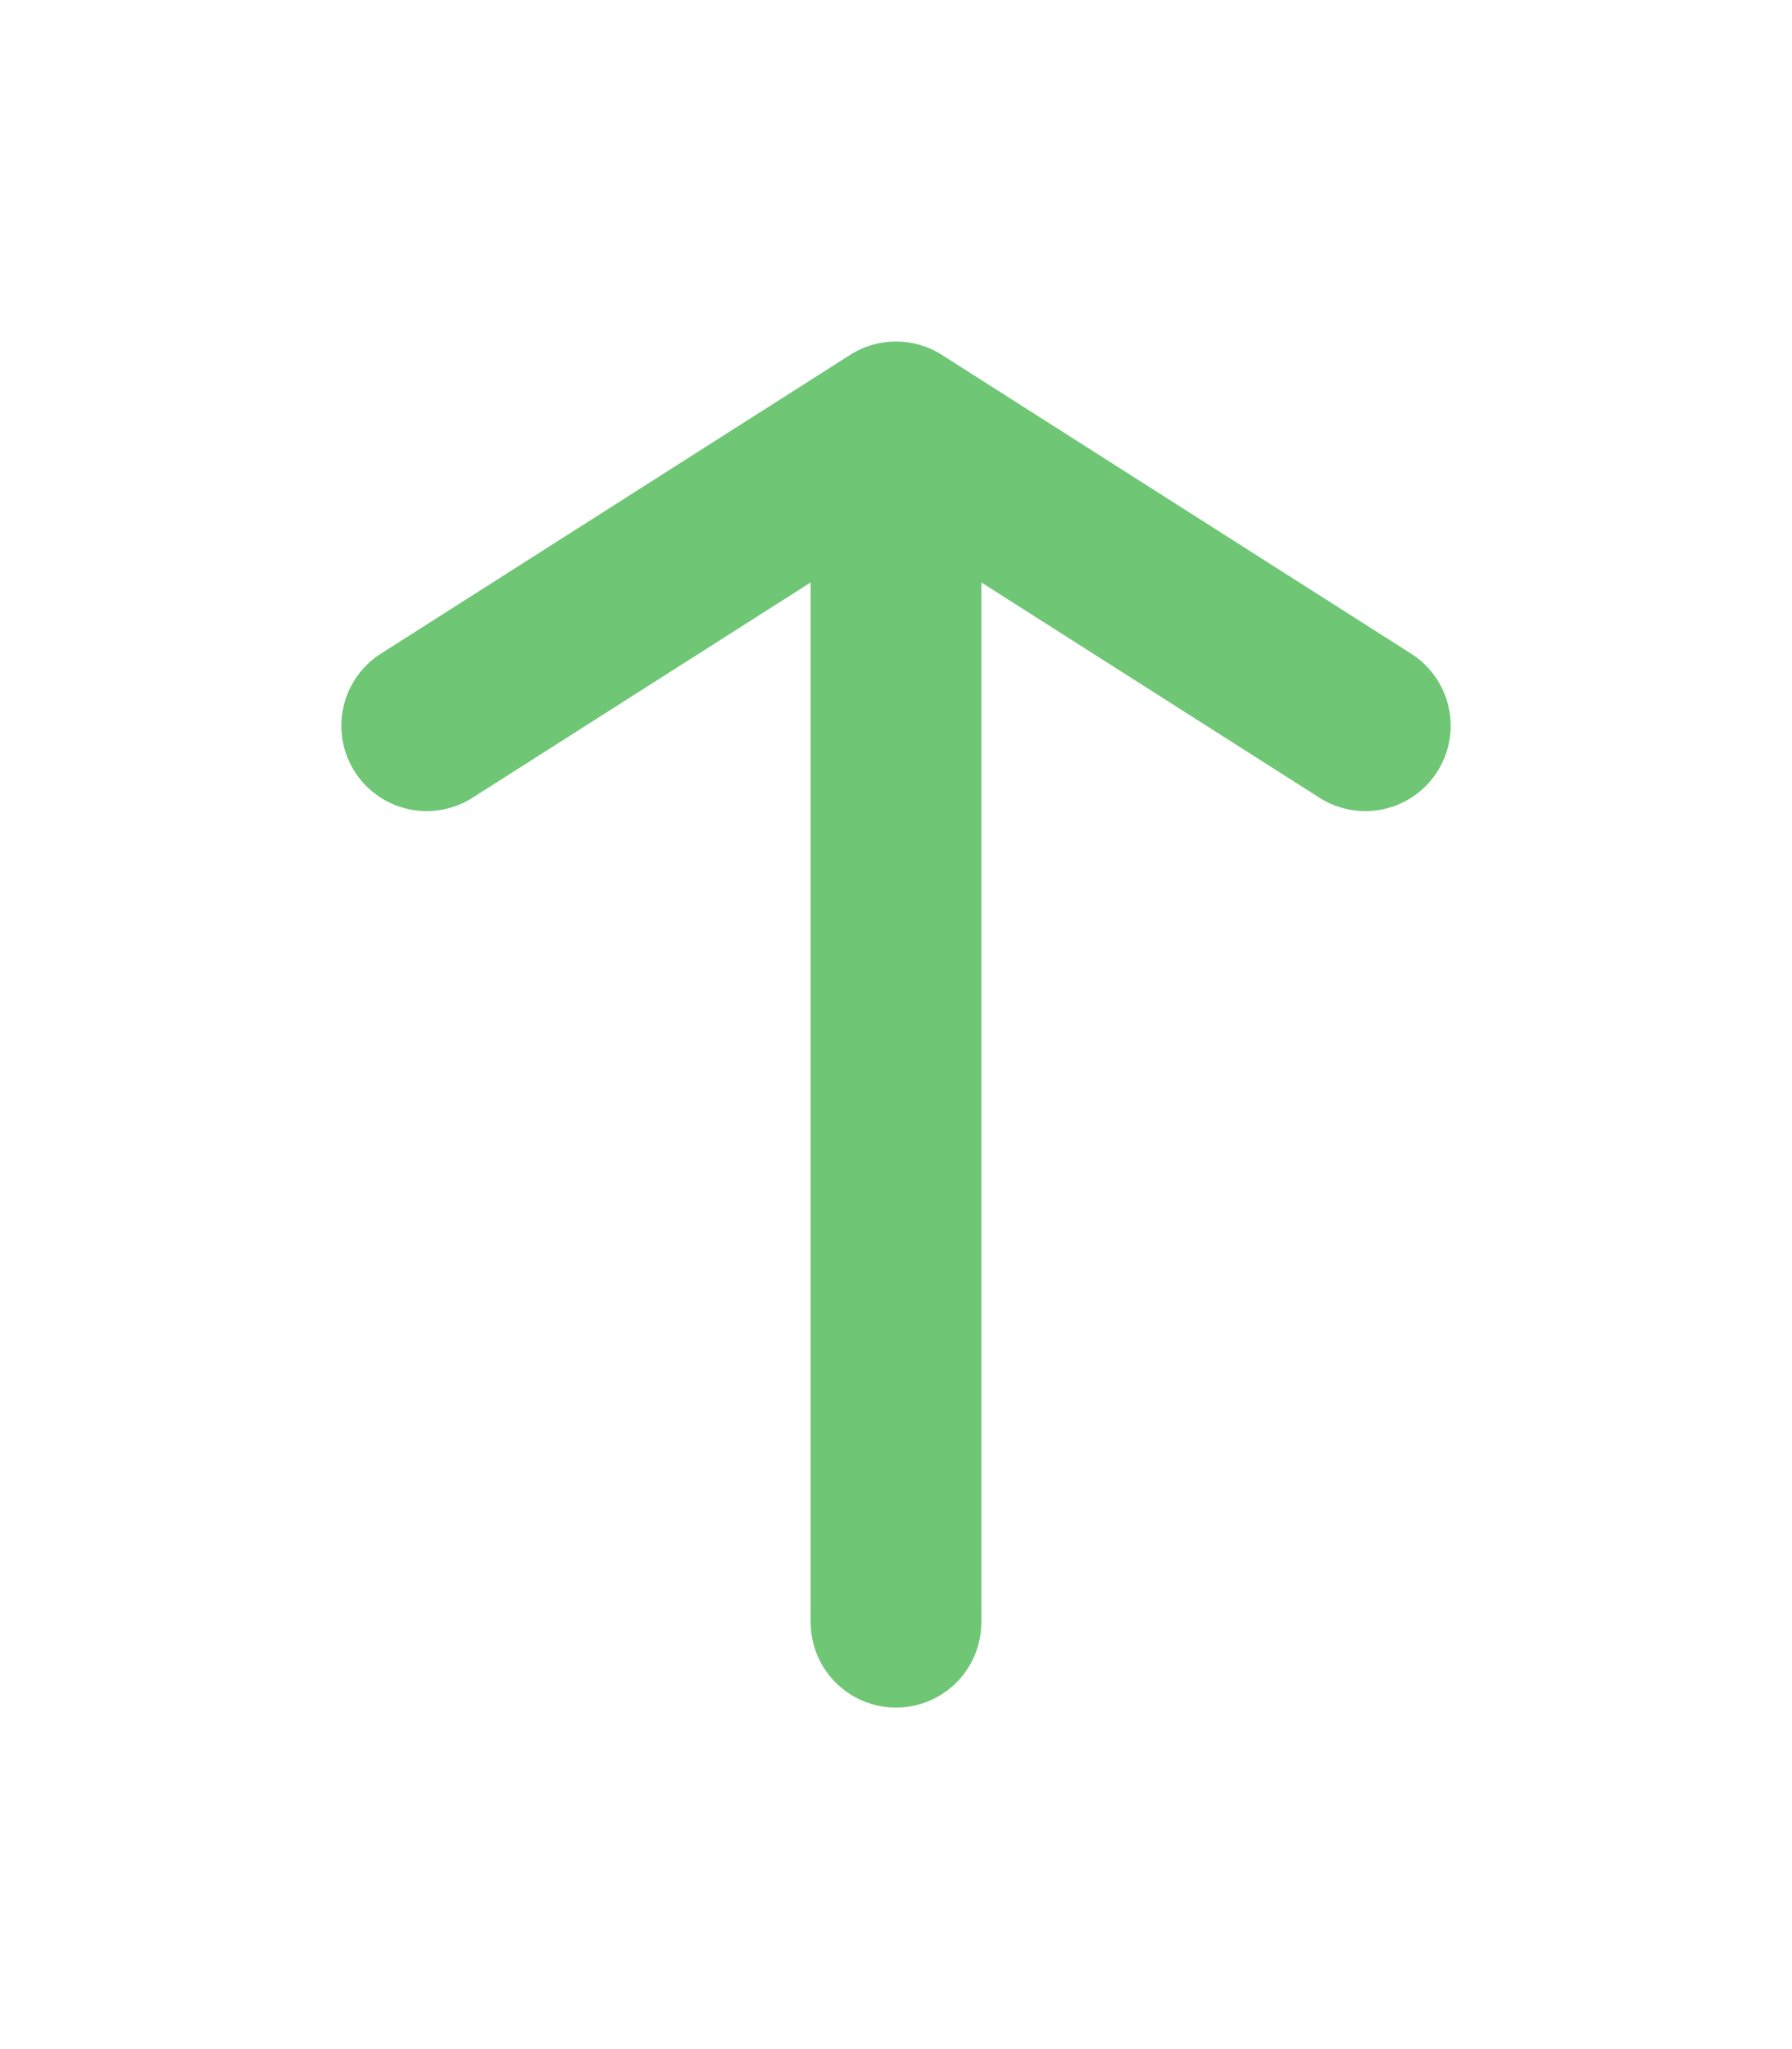 <svg width="21" height="24" viewBox="0 0 21 24" fill="none" xmlns="http://www.w3.org/2000/svg">
<g filter="url(#filter0_d_15_260)">
<path d="M10.5 1L10.5 15M10.5 1L5 4.5M10.5 1L16 4.5" stroke="#6FC675" stroke-width="2" stroke-linecap="round" stroke-linejoin="round"/>
</g>
<defs>
<filter id="filter0_d_15_260" x="0" y="0" width="21" height="24" filterUnits="userSpaceOnUse" color-interpolation-filters="sRGB">
<feFlood flood-opacity="0" result="BackgroundImageFix"/>
<feColorMatrix in="SourceAlpha" type="matrix" values="0 0 0 0 0 0 0 0 0 0 0 0 0 0 0 0 0 0 127 0" result="hardAlpha"/>
<feOffset dy="4"/>
<feGaussianBlur stdDeviation="2"/>
<feComposite in2="hardAlpha" operator="out"/>
<feColorMatrix type="matrix" values="0 0 0 0 0.435 0 0 0 0 0.776 0 0 0 0 0.459 0 0 0 0.62 0"/>
<feBlend mode="normal" in2="BackgroundImageFix" result="effect1_dropShadow_15_260"/>
<feBlend mode="normal" in="SourceGraphic" in2="effect1_dropShadow_15_260" result="shape"/>
</filter>
</defs>
</svg>

